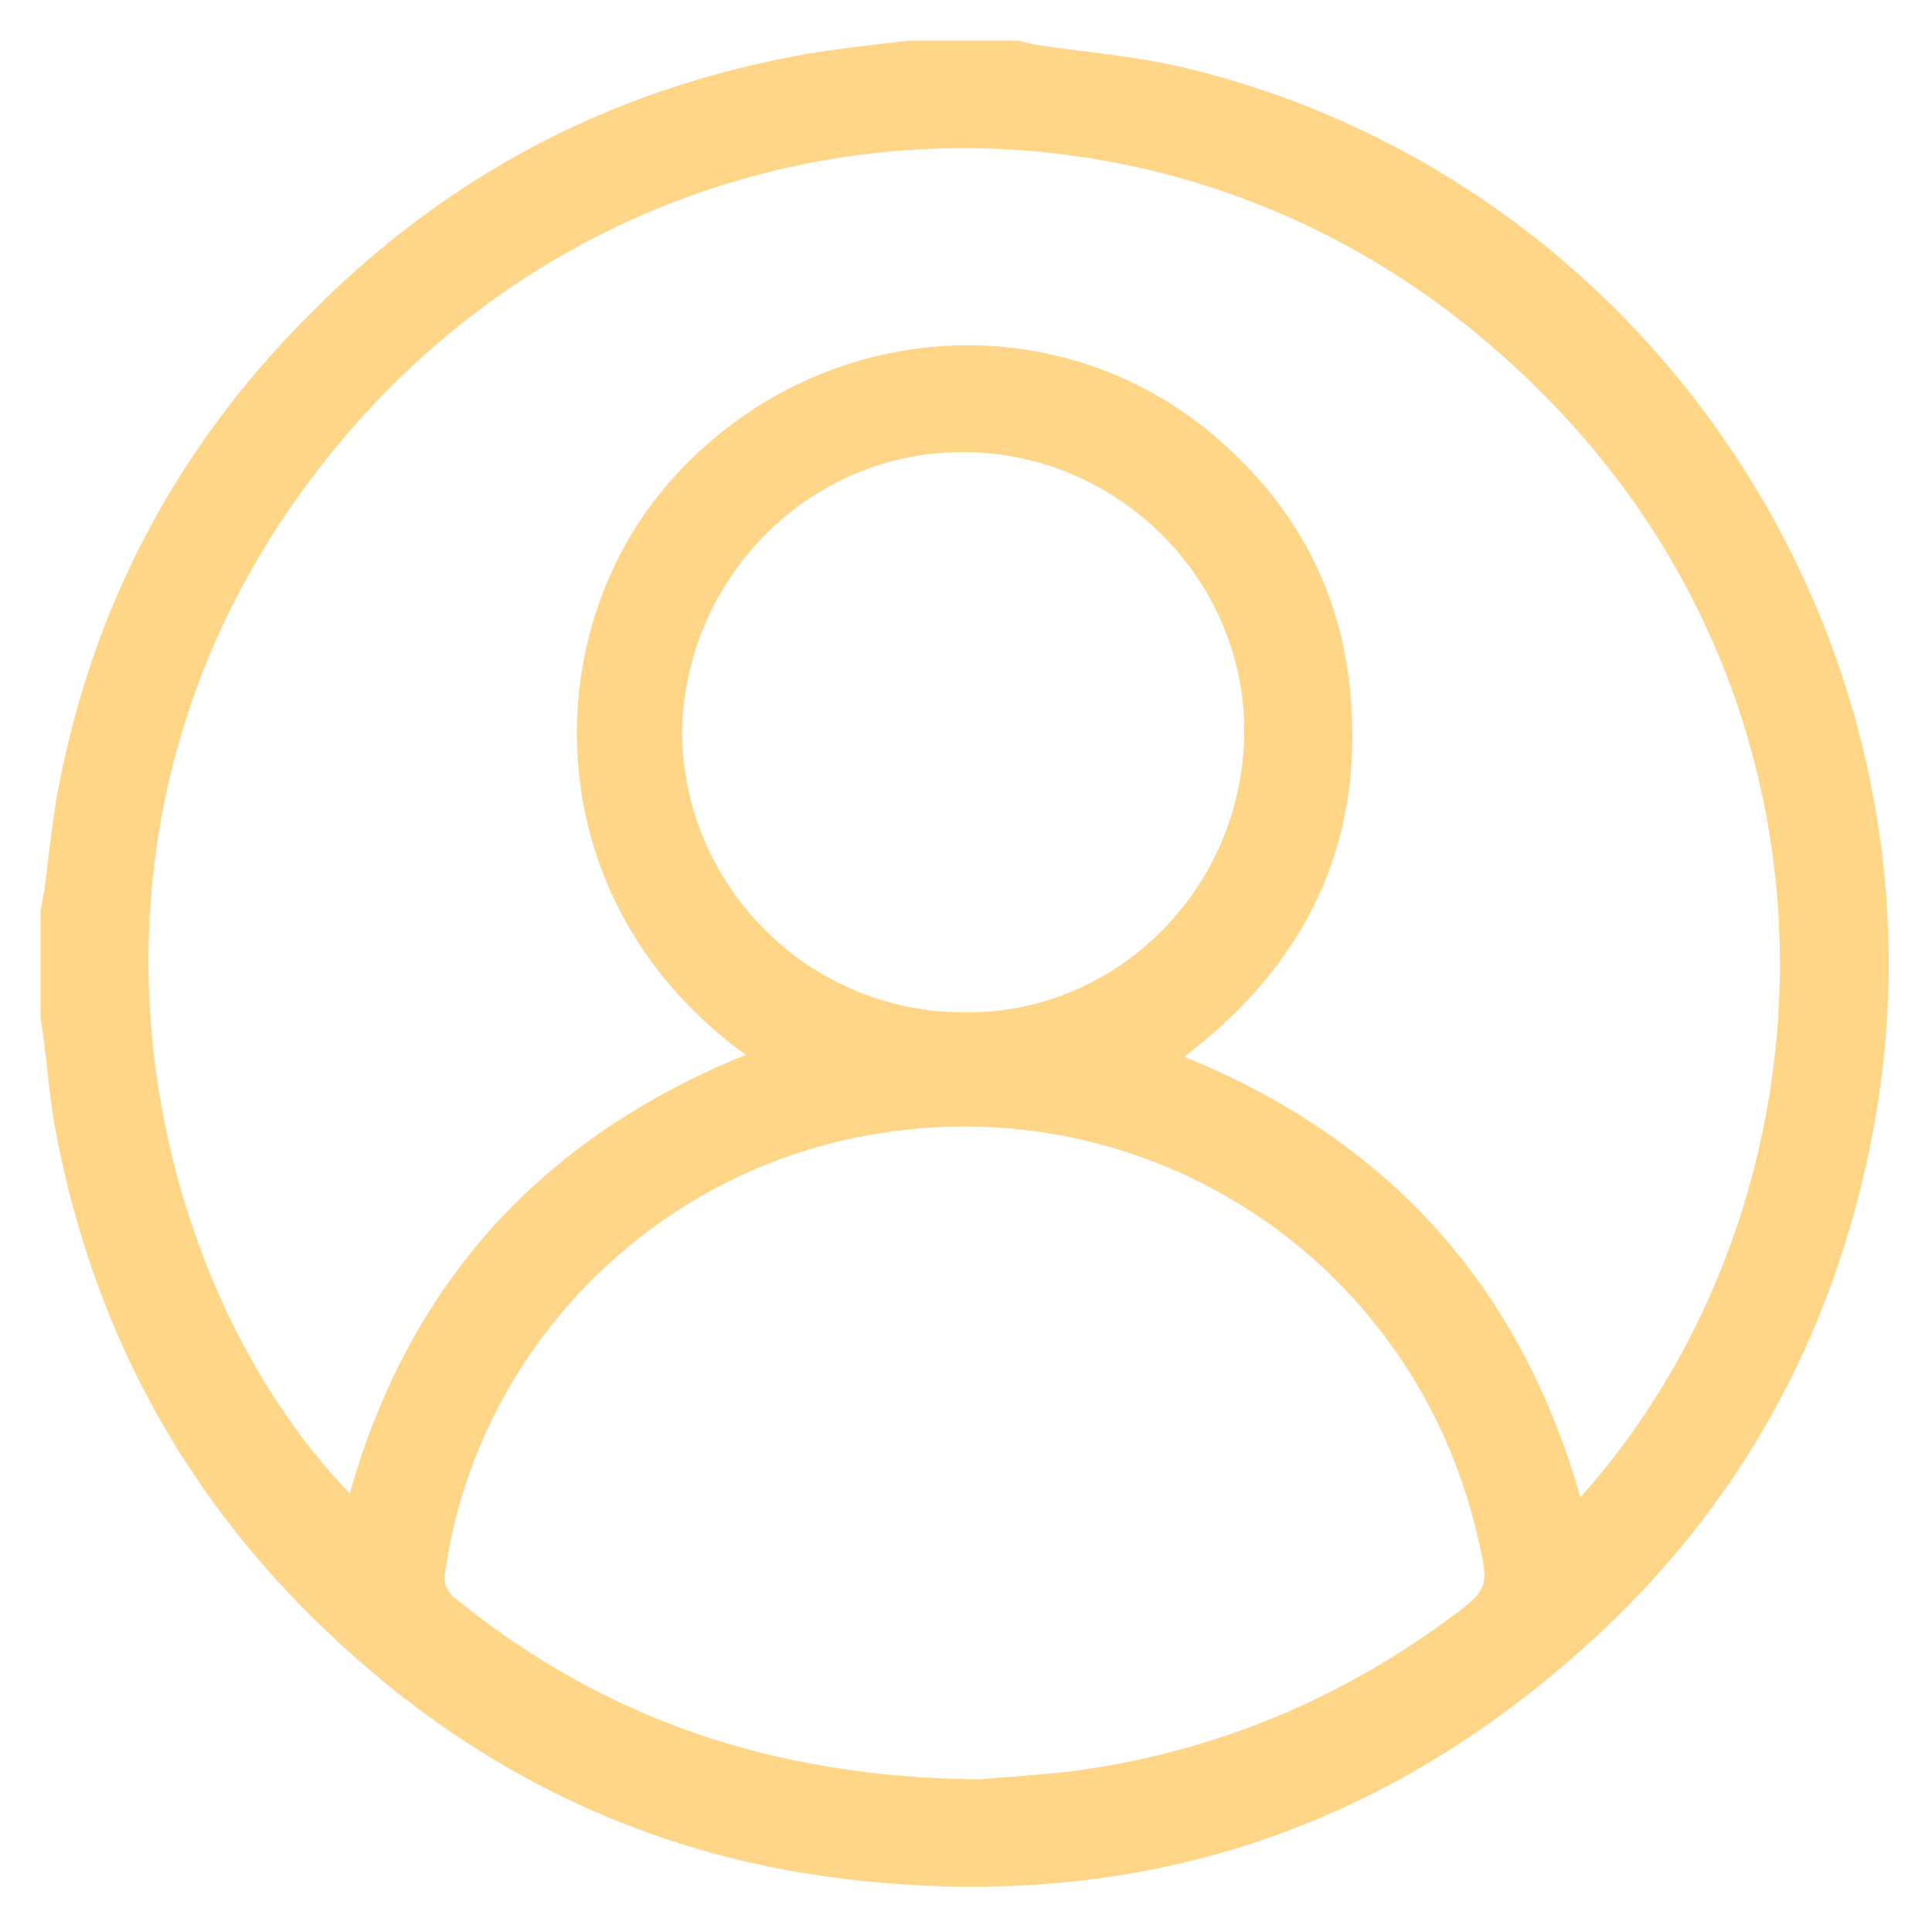 <svg width="25" height="25" viewBox="0 0 25 25" fill="none" xmlns="http://www.w3.org/2000/svg">
<path d="M0.525 13.175C0.525 12.7 0.525 12.25 0.525 11.775C0.55 11.7 0.55 11.6 0.575 11.525C0.625 11.1 0.675 10.65 0.75 10.225C1.2 7.85 2.275 5.8 4 4.075C5.775 2.275 7.9 1.15 10.425 0.7C10.875 0.625 11.325 0.575 11.775 0.525C12.25 0.525 12.7 0.525 13.175 0.525C13.25 0.55 13.3 0.55 13.375 0.575C14.025 0.675 14.7 0.725 15.325 0.875C21.475 2.35 25.425 8.5 24.225 14.7C23.725 17.275 22.525 19.475 20.575 21.25C17.8 23.775 14.55 24.775 10.825 24.3C8.475 24 6.375 23.025 4.6 21.45C2.5 19.6 1.2 17.3 0.7 14.525C0.625 14.075 0.6 13.625 0.525 13.175ZM9.65 13.65C6.925 11.675 6.925 8.2 8.675 6.225C10.525 4.125 13.65 3.875 15.725 5.65C16.75 6.525 17.35 7.625 17.475 8.975C17.65 10.925 16.9 12.475 15.325 13.675C17.975 14.75 19.675 16.65 20.45 19.375C23.875 15.55 24.2 8.925 19.55 4.7C14.975 0.5 7.9 1.125 4.1 6.1C0.5 10.775 1.875 16.575 4.525 19.325C5.3 16.6 7 14.725 9.65 13.65ZM12.675 23.025C12.925 23 13.375 22.975 13.825 22.925C15.6 22.7 17.225 22.05 18.675 21C19.3 20.55 19.275 20.55 19.1 19.8C18.25 16.3 14.875 14.075 11.325 14.675C8.425 15.15 6.125 17.5 5.75 20.425C5.75 20.5 5.8 20.6 5.85 20.65C7.775 22.225 9.975 23 12.675 23.025ZM12.475 13.1C14.45 13.125 16.075 11.5 16.1 9.5C16.125 7.525 14.5 5.875 12.5 5.85C10.5 5.825 8.875 7.45 8.825 9.45C8.825 11.45 10.45 13.1 12.475 13.1Z" fill="#FFD688"/>
</svg>
